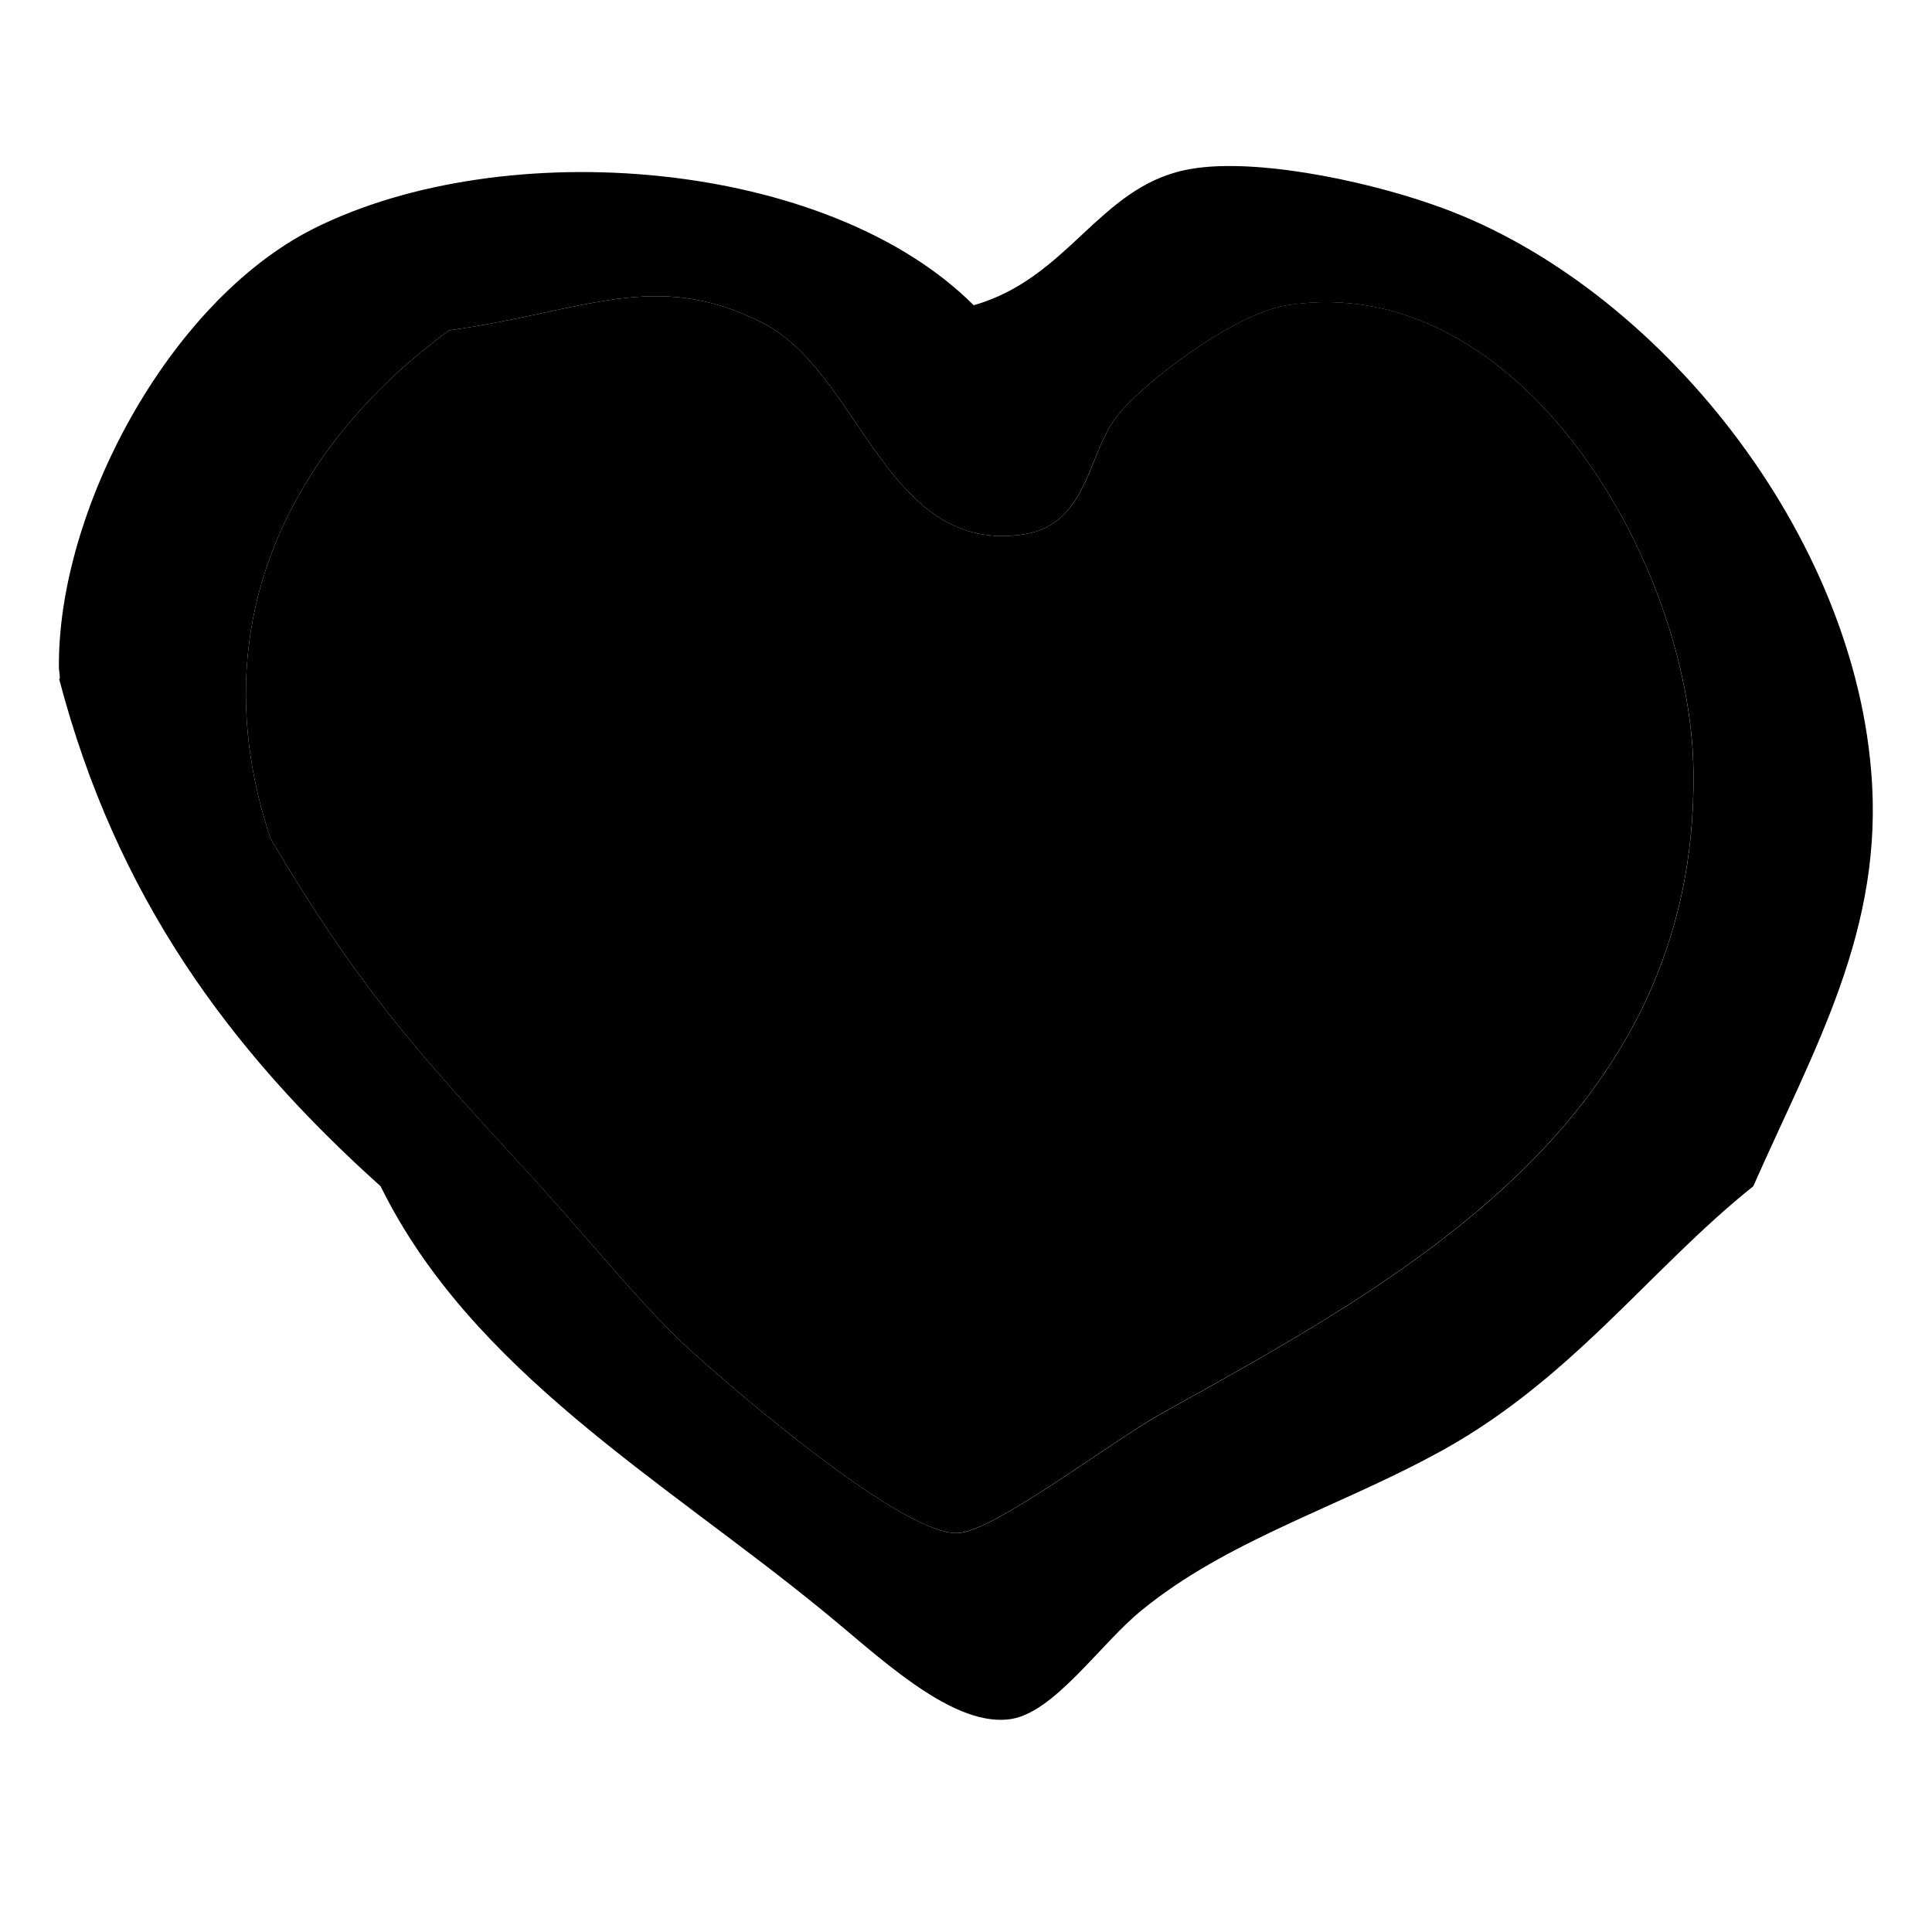 <?xml version="1.0" encoding="utf-8"?>
<!-- Generator: Adobe Illustrator 16.0.0, SVG Export Plug-In . SVG Version: 6.00 Build 0)  -->
<!DOCTYPE svg PUBLIC "-//W3C//DTD SVG 1.1//EN" "http://www.w3.org/Graphics/SVG/1.1/DTD/svg11.dtd">
<svg version="1.1" id="Calque_1" xmlns="http://www.w3.org/2000/svg" xmlns:xlink="http://www.w3.org/1999/xlink" x="0px" y="0px"
	 width="20px" height="20px" viewBox="0 0 20 20" enable-background="new 0 0 20 20" xml:space="preserve">
<g id="XMLID_1_">
	<g>
		<path d="M17.53,7.98c0.05,3.63-3.04,5.28-5.521,6.66c-0.56,0.32-1.73,1.221-2.1,1.23c-0.61,0.02-2.58-1.71-2.9-2.021
			c-0.48-0.47-1.04-1.17-1.58-1.75C4.27,10.84,3.68,10.17,2.8,8.68C2.01,6.31,3.18,4.49,4.65,3.42c1.42-0.2,2.13-0.64,3.24-0.08
			c1.02,0.51,1.28,2.42,2.72,2.19c0.66-0.11,0.65-0.85,0.96-1.23c0.279-0.35,1.199-1.05,1.75-1.14C15.72,2.78,17.5,5.81,17.53,7.98z
			"/>
		<path d="M3.24,2.37c1.99-1,5.33-0.72,6.84,0.79c0.979-0.28,1.29-1.21,2.189-1.4c0.66-0.14,1.82,0.1,2.54,0.35
			c2.25,0.76,4.351,3.31,4.561,5.87c0.14,1.64-0.59,2.87-1.22,4.3c-1.091,0.87-1.91,2.05-3.341,2.8
			c-0.989,0.53-2.119,0.88-2.979,1.58c-0.44,0.35-0.93,1.1-1.4,1.14c-0.61,0.061-1.36-0.68-1.93-1.14
			c-1.64-1.34-3.62-2.47-4.56-4.38c-1.56-1.4-2.74-3-3.33-5.26c0.02,0.05,0-0.1,0-0.1C0.59,5.3,1.74,3.13,3.24,2.37z M7.01,13.85
			c0.32,0.311,2.29,2.04,2.9,2.021c0.37-0.01,1.54-0.91,2.1-1.23c2.48-1.38,5.57-3.029,5.521-6.66c-0.03-2.17-1.811-5.2-4.21-4.82
			C12.77,3.25,11.85,3.95,11.57,4.3c-0.311,0.38-0.301,1.12-0.96,1.23c-1.44,0.23-1.7-1.68-2.72-2.19C6.78,2.78,6.07,3.22,4.65,3.42
			C3.18,4.49,2.01,6.31,2.8,8.68c0.88,1.49,1.47,2.16,2.63,3.419C5.97,12.68,6.53,13.38,7.01,13.85z"/>
	</g>
	<g>
	</g>
</g>
</svg>
